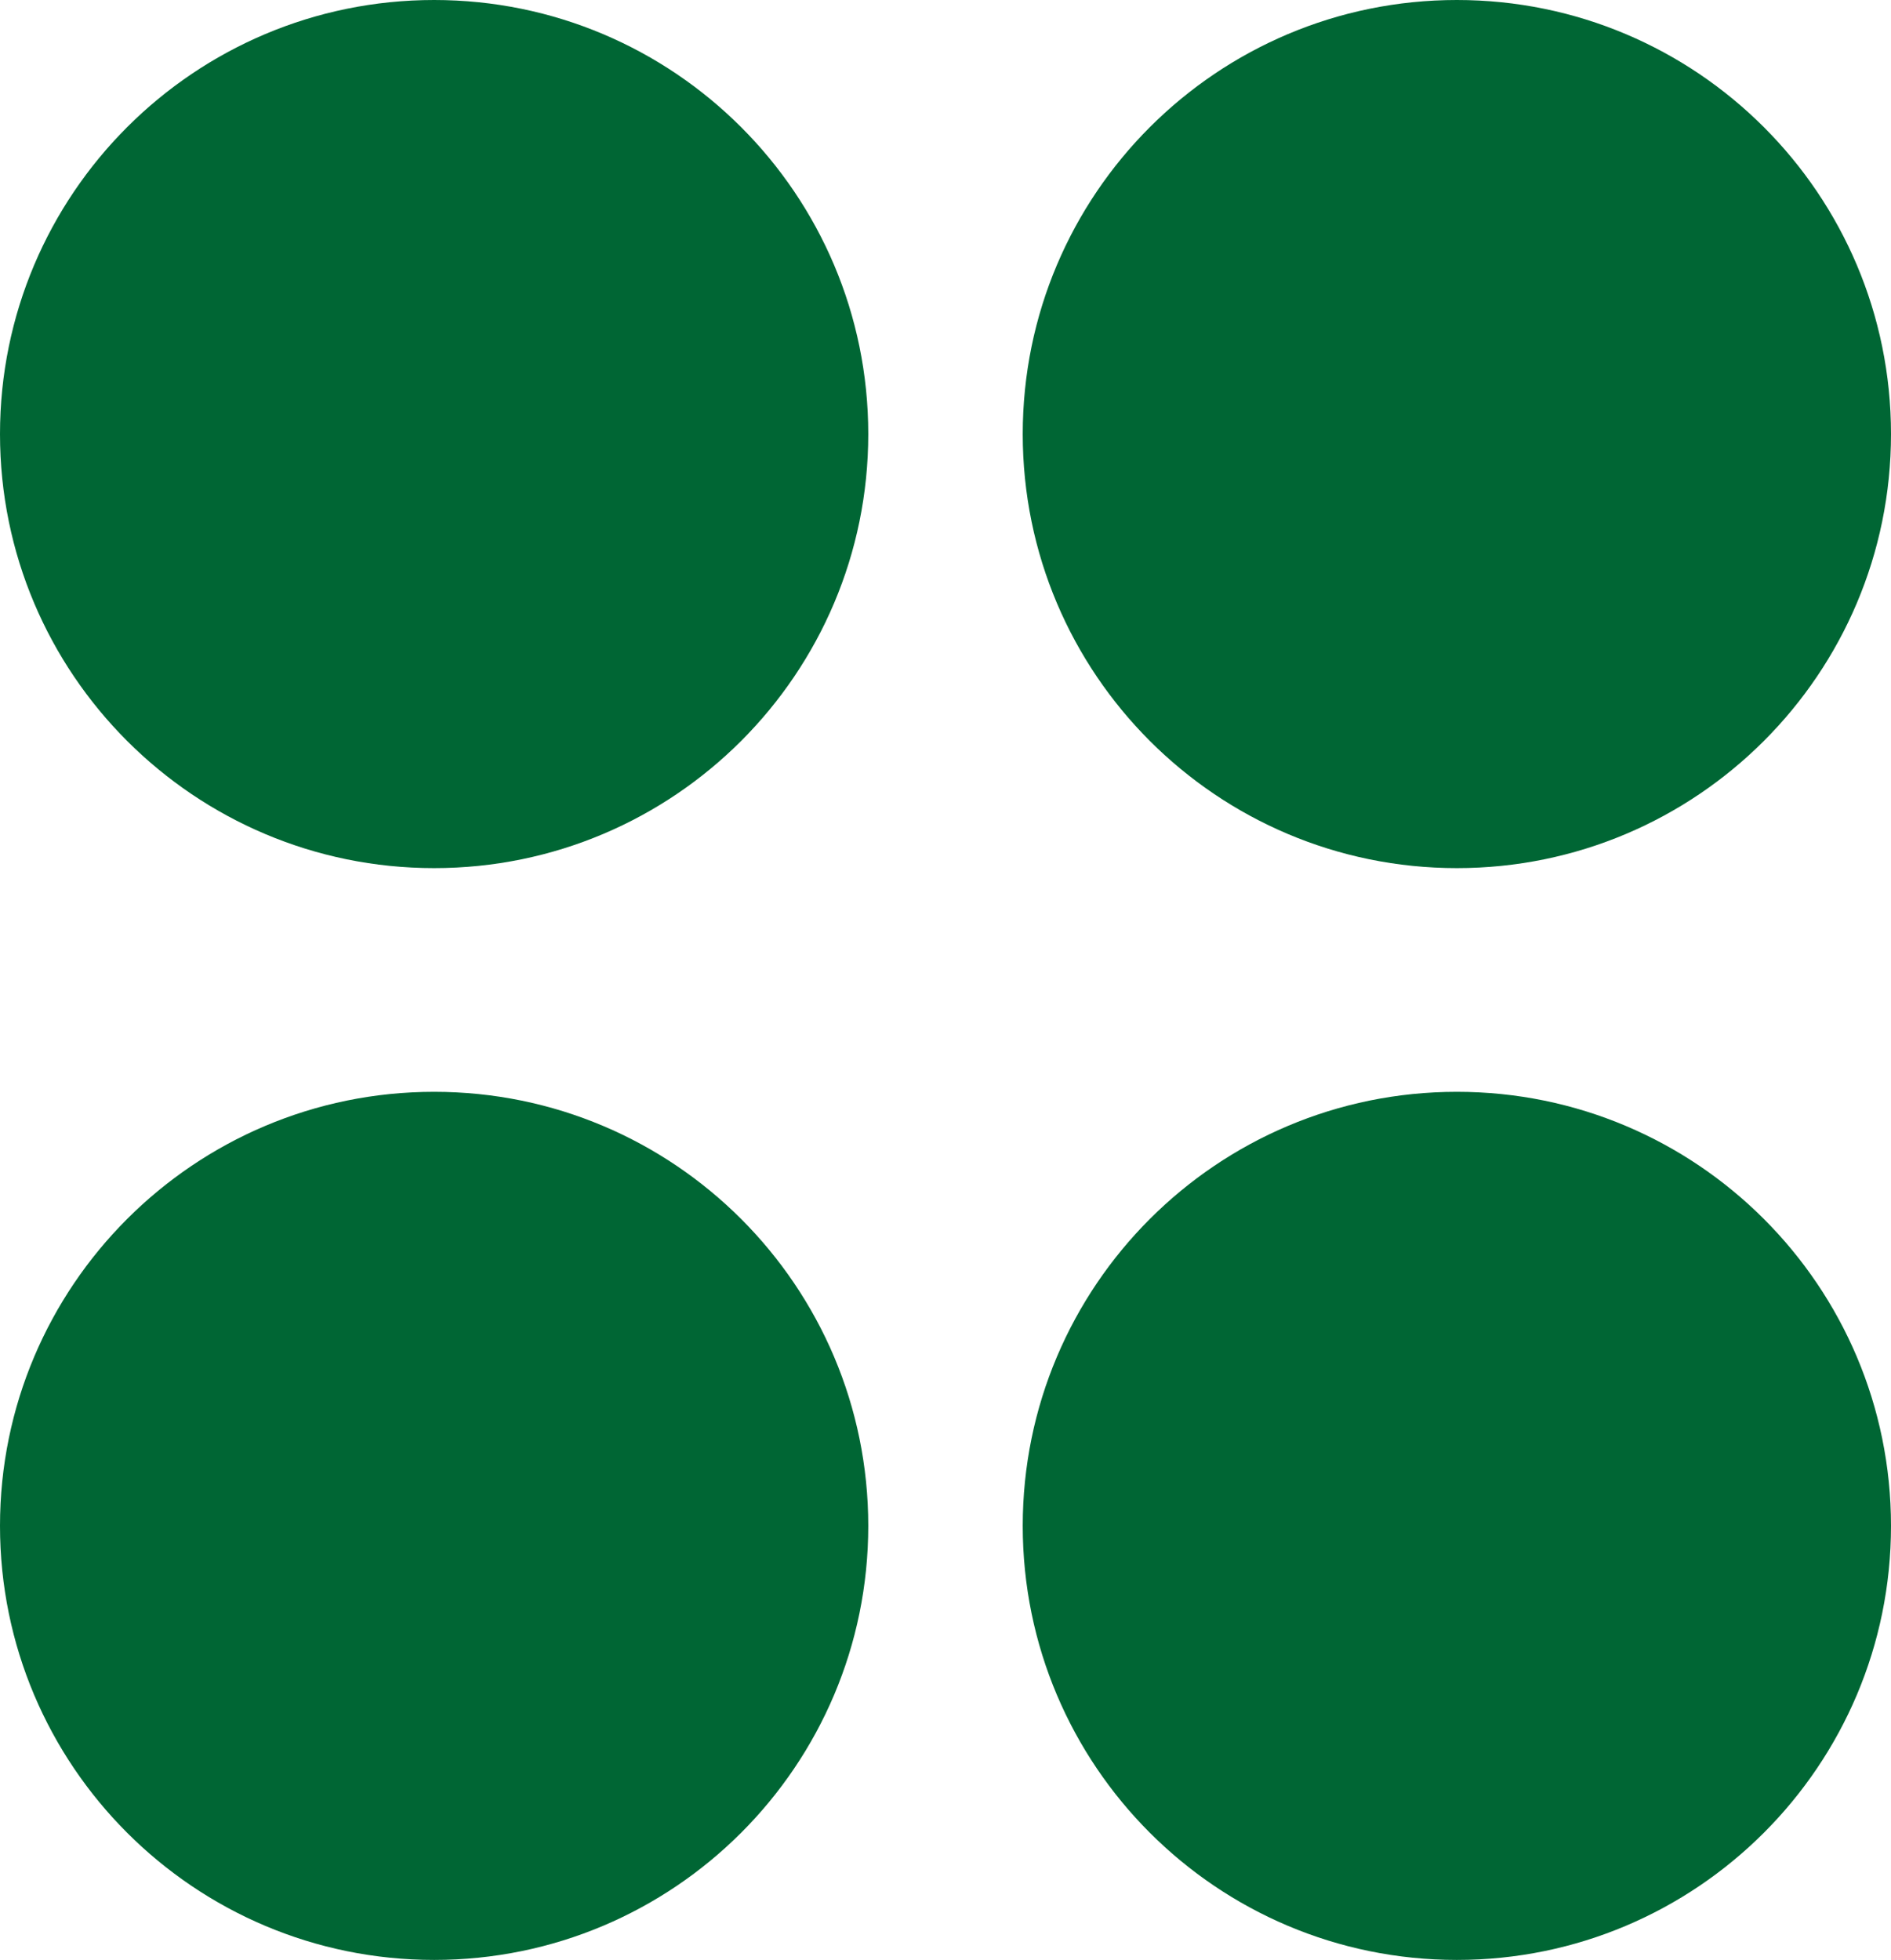 <svg width="275" height="285" viewBox="0 0 275 285" fill="none" xmlns="http://www.w3.org/2000/svg">
<path d="M126.268 63.118C126.268 97.977 98.002 126.236 63.134 126.236C28.266 126.236 0 97.977 0 63.118C0 28.259 28.266 0 63.134 0C98.002 0 126.268 28.259 126.268 63.118Z" fill="#006634"/>
<path d="M275 63.118C275 97.977 246.734 126.236 211.866 126.236C176.998 126.236 148.732 97.977 148.732 63.118C148.732 28.259 176.998 0 211.866 0C246.734 0 275 28.259 275 63.118Z" fill="#006634"/>
<path d="M126.268 221.882C126.268 256.741 98.002 285 63.134 285C28.266 285 0 256.741 0 221.882C0 187.023 28.266 158.764 63.134 158.764C98.002 158.764 126.268 187.023 126.268 221.882Z" fill="#006634"/>
<path d="M275 221.882C275 256.741 246.734 285 211.866 285C176.998 285 148.732 256.741 148.732 221.882C148.732 187.023 176.998 158.764 211.866 158.764C246.734 158.764 275 187.023 275 221.882Z" fill="#006634"/>
</svg>

